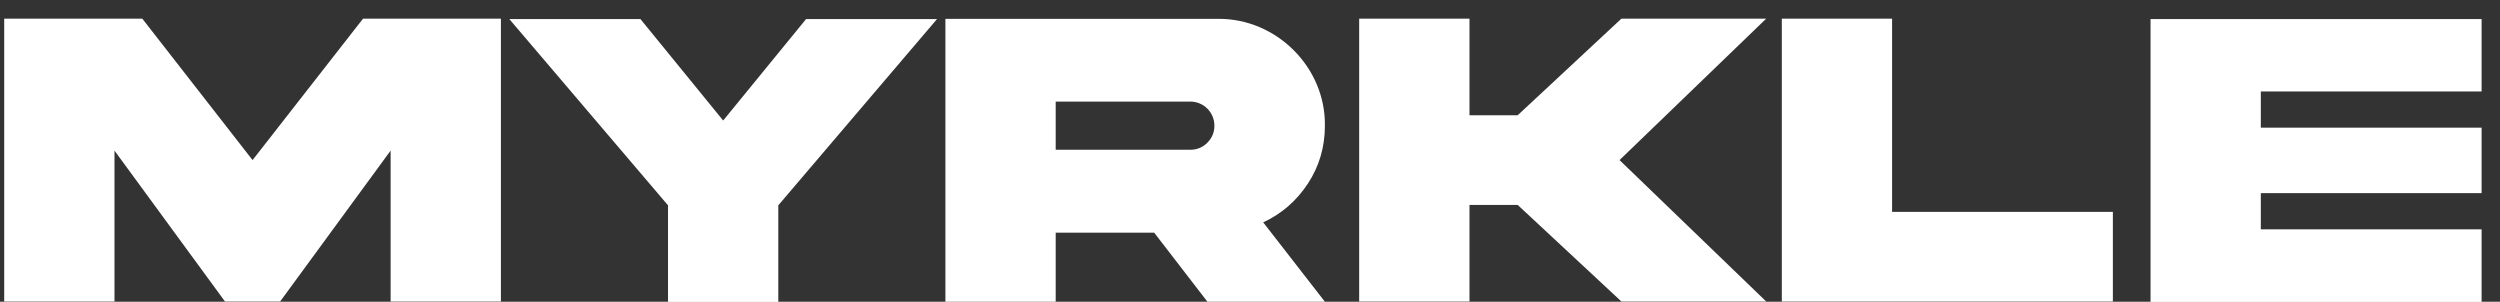 <svg width="116" height="14" viewBox="0 0 116 14" fill="none" xmlns="http://www.w3.org/2000/svg">
<rect x="0" y="0" width="116" height="14" fill="#333333" stroke="none"/>
<path d="M0.195 13.99V0.865H6.602L11.719 7.428L16.846 0.865H23.242V13.99H18.125V6.988L12.998 13.99H10.44L5.312 6.988V13.99H0.195ZM29.717 0.885L33.555 5.592L37.402 0.885H43.477L36.113 9.527V14.01H30.996V9.527L23.633 0.885H29.717ZM43.867 0.875H56.514C59.219 0.846 61.514 3.121 61.475 5.836C61.475 6.822 61.211 7.721 60.684 8.521C60.166 9.312 59.473 9.918 58.613 10.318L61.475 14H56.025L53.555 10.797H48.984V14H43.867V0.875ZM55.225 4.713H48.984V6.949H55.225C55.537 6.949 55.801 6.842 56.016 6.627C56.24 6.402 56.348 6.139 56.348 5.836C56.348 5.211 55.85 4.713 55.225 4.713ZM70.42 9.508H68.184V13.99H63.066V0.865H68.184V5.348H70.42L75.234 0.865H81.953L75.147 7.428L81.953 13.99H75.234L70.42 9.508ZM82.676 0.865H87.793V9.83H98.037V13.99H82.676V0.865ZM99.785 14.01V0.885H115.146V4.244H104.902V5.924H115.146V8.961H104.902V10.641H115.146V14.01H99.785Z" fill="white"/>
</svg>
